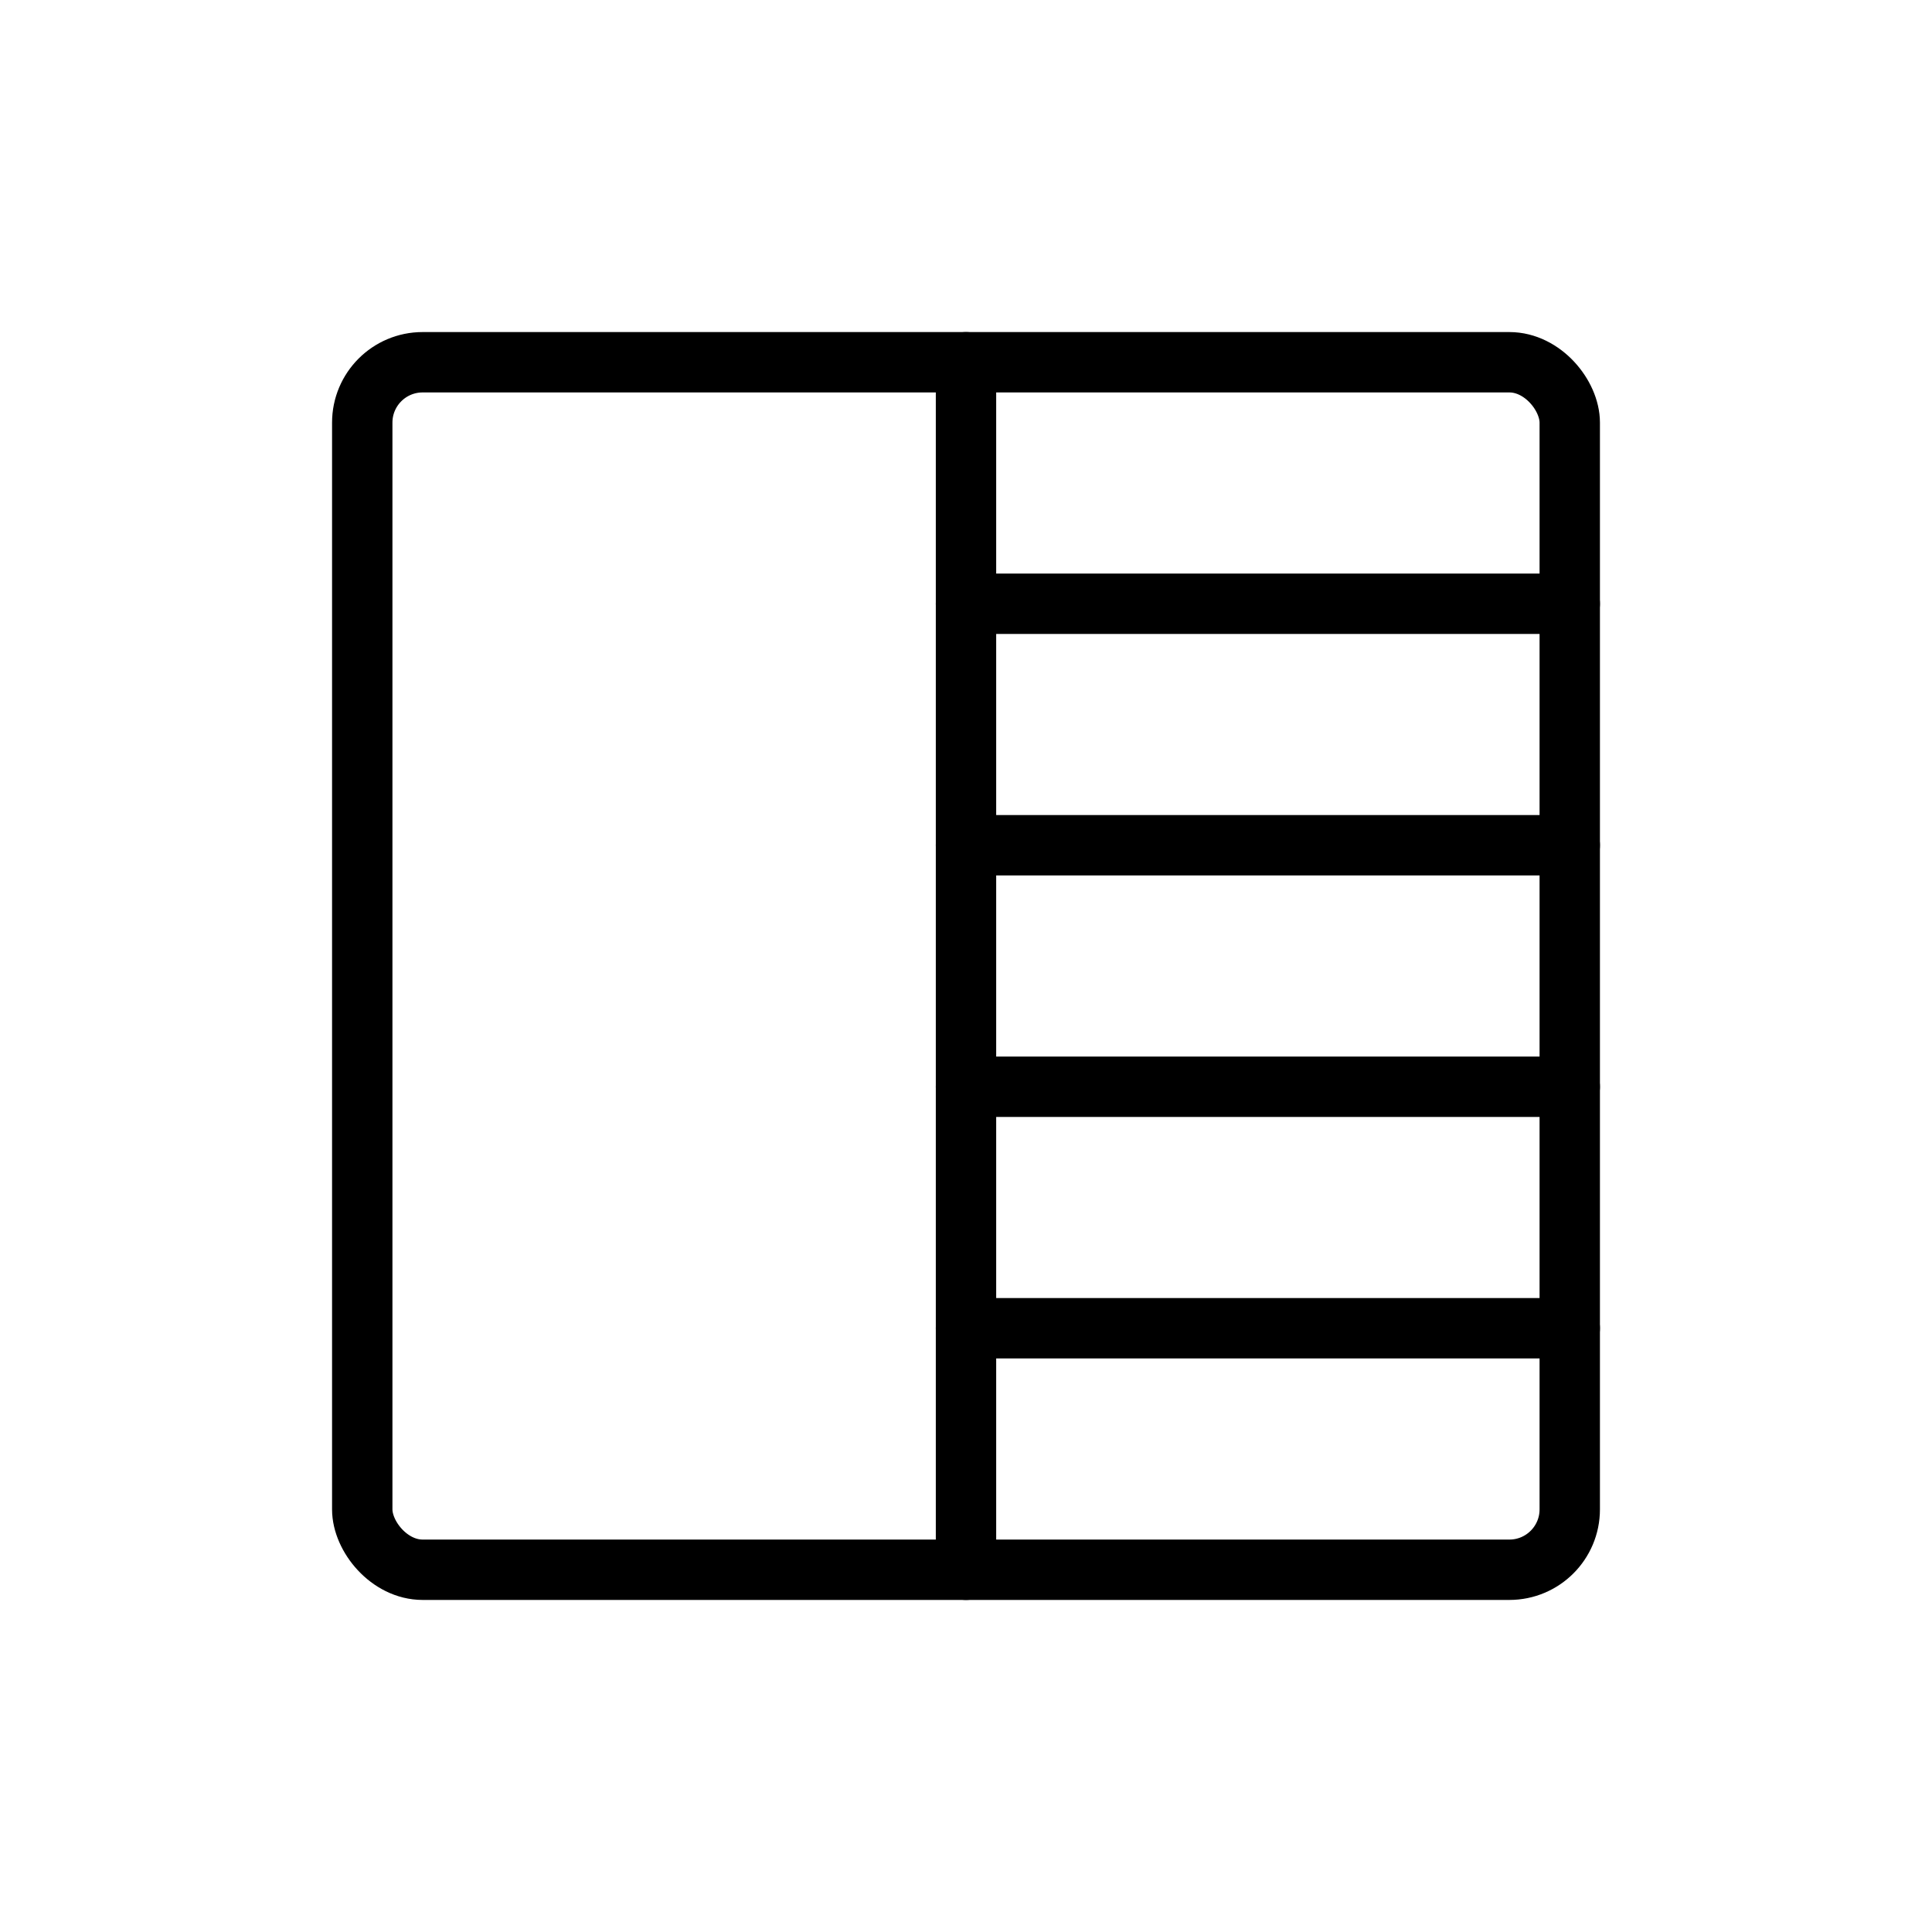<svg xmlns="http://www.w3.org/2000/svg" viewBox="0 0 256 256"><rect width="256" height="256" fill="none"/><rect x="48" y="48" width="160" height="160" rx="8" fill="none" stroke="currentColor" stroke-linecap="round" stroke-linejoin="round" stroke-width="8"/><line x1="128" y1="48" x2="128" y2="208" fill="none" stroke="currentColor" stroke-linecap="round" stroke-linejoin="round" stroke-width="8"/><line x1="128" y1="80" x2="208" y2="80" fill="none" stroke="currentColor" stroke-linecap="round" stroke-linejoin="round" stroke-width="8"/><line x1="128" y1="112" x2="208" y2="112" fill="none" stroke="currentColor" stroke-linecap="round" stroke-linejoin="round" stroke-width="8"/><line x1="128" y1="144" x2="208" y2="144" fill="none" stroke="currentColor" stroke-linecap="round" stroke-linejoin="round" stroke-width="8"/><line x1="128" y1="176" x2="208" y2="176" fill="none" stroke="currentColor" stroke-linecap="round" stroke-linejoin="round" stroke-width="8"/></svg>